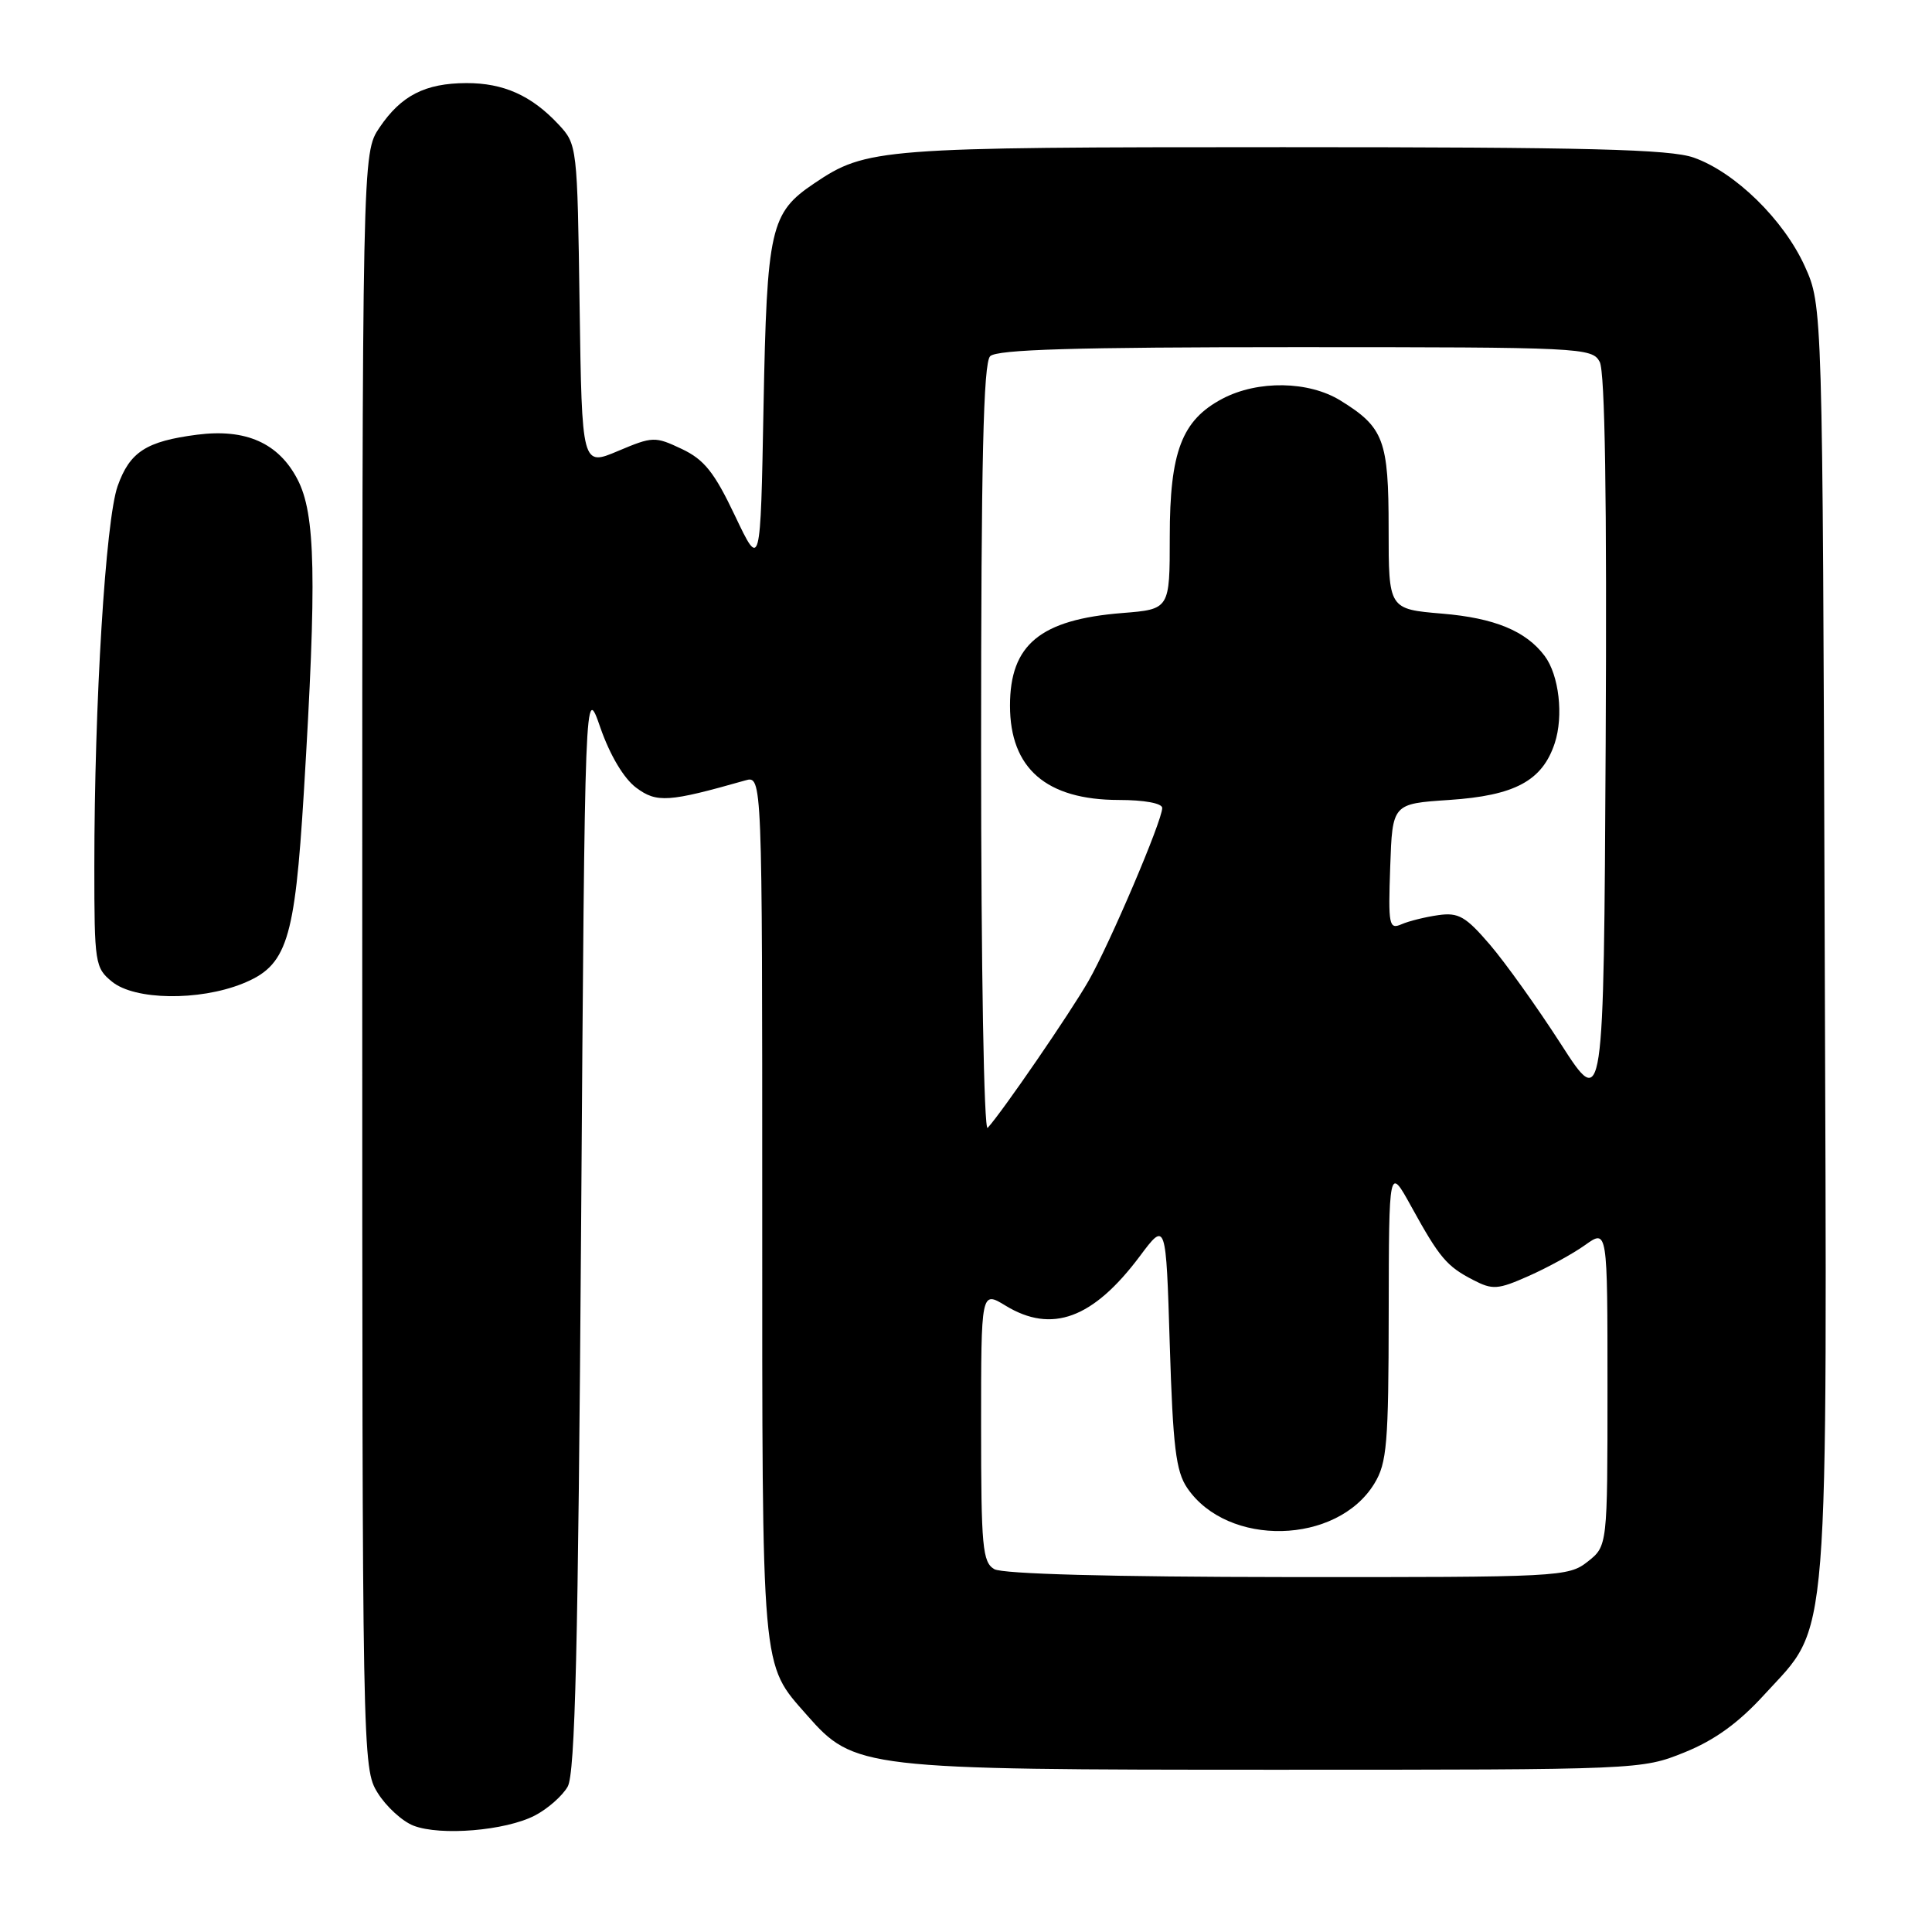 <?xml version="1.0" encoding="UTF-8" standalone="no"?>
<!DOCTYPE svg PUBLIC "-//W3C//DTD SVG 1.1//EN" "http://www.w3.org/Graphics/SVG/1.1/DTD/svg11.dtd" >
<svg xmlns="http://www.w3.org/2000/svg" xmlns:xlink="http://www.w3.org/1999/xlink" version="1.1" viewBox="0 0 256 256">
 <g >
 <path fill="currentColor"
d=" M 70.86 240.57 C 72.55 239.70 74.52 237.97 75.22 236.74 C 76.21 235.00 76.61 218.41 77.00 162.50 C 77.50 90.50 77.50 90.50 79.56 96.44 C 80.83 100.08 82.66 103.15 84.29 104.37 C 87.02 106.41 88.58 106.30 98.75 103.41 C 101.00 102.77 101.00 102.77 101.00 159.92 C 101.00 222.32 100.82 220.31 106.92 227.26 C 113.17 234.37 114.24 234.50 169.00 234.50 C 217.31 234.50 217.52 234.49 223.20 232.20 C 227.19 230.59 230.36 228.30 233.78 224.55 C 242.53 214.97 242.11 220.31 241.78 124.44 C 241.50 40.50 241.50 40.50 239.14 35.27 C 236.35 29.12 229.92 22.82 224.42 20.88 C 221.28 19.78 210.42 19.50 170.00 19.50 C 116.52 19.50 114.81 19.63 107.90 24.29 C 102.07 28.21 101.62 30.19 101.17 53.97 C 100.77 75.45 100.77 75.45 97.39 68.34 C 94.66 62.59 93.32 60.90 90.34 59.49 C 86.79 57.81 86.49 57.82 81.89 59.76 C 77.11 61.78 77.11 61.78 76.80 40.47 C 76.50 19.31 76.48 19.14 74.00 16.48 C 70.42 12.65 66.72 11.00 61.80 11.01 C 56.32 11.03 53.15 12.66 50.28 16.91 C 48.00 20.30 48.00 20.30 48.00 127.28 C 48.00 233.18 48.02 234.30 50.04 237.56 C 51.16 239.37 53.30 241.33 54.79 241.91 C 58.36 243.29 66.98 242.58 70.86 240.57 Z  M 32.10 130.35 C 38.03 127.97 39.05 124.78 40.26 105.00 C 41.99 76.50 41.82 68.11 39.41 63.50 C 36.91 58.70 32.56 56.77 26.12 57.60 C 19.38 58.47 17.20 59.87 15.59 64.40 C 13.99 68.91 12.50 93.17 12.50 114.84 C 12.50 127.65 12.59 128.25 14.86 130.09 C 17.87 132.53 26.33 132.65 32.10 130.35 Z  M 131.75 207.92 C 130.19 207.01 130.00 204.99 130.00 188.97 C 130.00 171.03 130.00 171.03 133.25 173.01 C 139.37 176.74 144.84 174.72 151.02 166.47 C 154.50 161.81 154.50 161.81 155.00 178.16 C 155.42 191.71 155.81 194.95 157.31 197.16 C 162.66 205.04 177.16 204.70 182.11 196.58 C 183.78 193.85 183.99 191.29 184.01 174.00 C 184.04 154.50 184.04 154.50 187.00 159.87 C 190.74 166.66 191.69 167.79 195.20 169.60 C 197.78 170.94 198.47 170.89 202.57 169.07 C 205.05 167.97 208.42 166.13 210.04 164.97 C 213.00 162.86 213.00 162.86 213.00 183.86 C 213.00 204.85 213.00 204.85 210.37 206.93 C 207.81 208.94 206.67 209.00 170.62 208.97 C 147.27 208.95 132.85 208.56 131.75 207.92 Z  M 130.00 99.40 C 130.00 61.07 130.30 48.10 131.20 47.20 C 132.09 46.31 142.46 46.00 171.66 46.00 C 209.58 46.00 210.97 46.07 211.97 47.95 C 212.67 49.25 212.93 66.15 212.76 98.53 C 212.50 147.16 212.50 147.16 206.82 138.33 C 203.69 133.47 199.46 127.55 197.41 125.16 C 194.21 121.43 193.25 120.88 190.59 121.26 C 188.89 121.50 186.69 122.04 185.71 122.47 C 184.05 123.19 183.94 122.60 184.21 114.87 C 184.50 106.50 184.50 106.50 192.00 106.00 C 200.73 105.42 204.36 103.47 206.01 98.48 C 207.20 94.86 206.58 89.46 204.68 86.92 C 202.20 83.61 198.04 81.89 191.10 81.31 C 184.00 80.71 184.00 80.71 184.00 70.08 C 184.00 58.31 183.37 56.63 177.63 53.08 C 173.41 50.47 166.68 50.36 161.98 52.83 C 156.60 55.67 155.00 59.84 155.00 71.11 C 155.00 80.73 155.00 80.73 148.70 81.23 C 137.84 82.10 133.83 85.41 133.83 93.50 C 133.83 101.82 138.64 105.99 148.25 106.00 C 151.62 106.00 154.00 106.44 154.00 107.06 C 154.00 108.75 147.07 125.01 144.24 129.97 C 141.82 134.20 132.81 147.33 130.87 149.45 C 130.38 149.99 130.00 128.34 130.00 99.40 Z "/>
</g>
</svg>